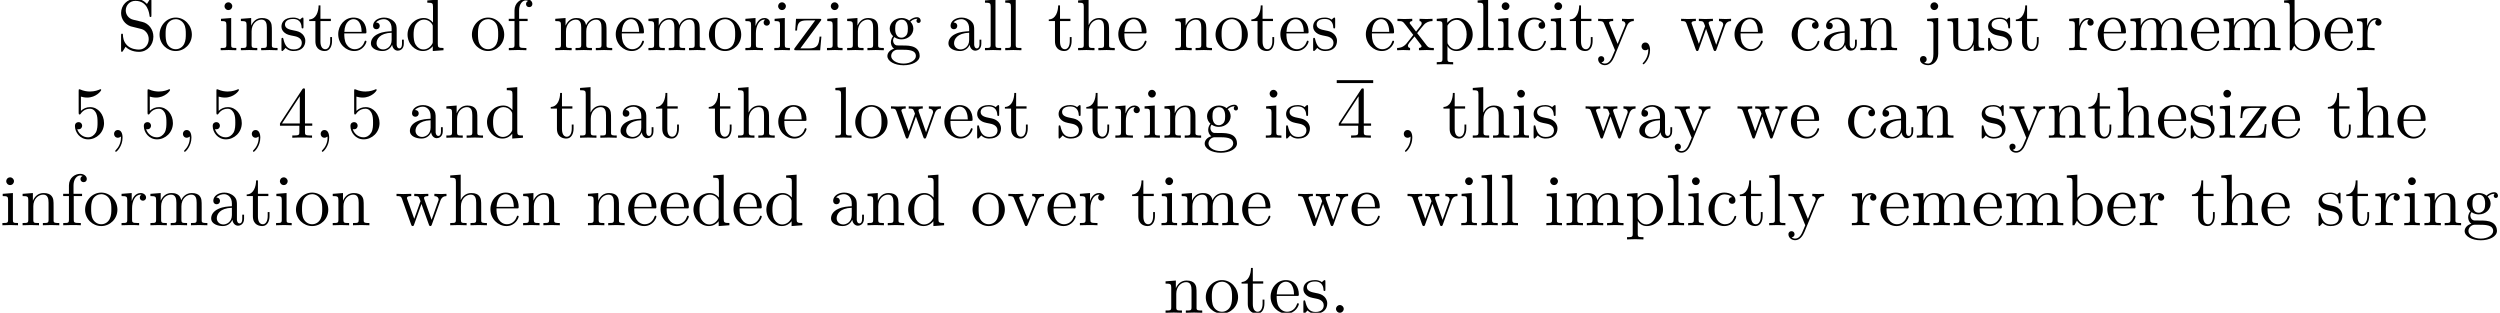 <?xml version='1.0' encoding='UTF-8'?>
<!-- This file was generated by dvisvgm 2.11.1 -->
<svg version='1.1' xmlns='http://www.w3.org/2000/svg' xmlns:xlink='http://www.w3.org/1999/xlink' width='341.54pt' height='42.729pt' viewBox='1.149 -42.729 341.54 42.729'>
<defs>
<path id='g0-59' d='M2.022-.01C2.022-.667 1.773-1.056 1.385-1.056C1.056-1.056 .857-.807 .857-.528C.857-.259 1.056 0 1.385 0C1.504 0 1.634-.04 1.733-.13C1.763-.149 1.783-.159 1.783-.159S1.803-.149 1.803-.01C1.803 .727 1.455 1.325 1.126 1.654C1.016 1.763 1.016 1.783 1.016 1.813C1.016 1.883 1.066 1.923 1.116 1.923C1.225 1.923 2.022 1.156 2.022-.01Z'/>
<path id='g1-52' d='M4.692-1.644V-1.953H3.696V-6.486C3.696-6.685 3.696-6.745 3.537-6.745C3.447-6.745 3.417-6.745 3.337-6.625L.279-1.953V-1.644H2.929V-.777C2.929-.418 2.909-.309 2.172-.309H1.963V0C2.371-.03 2.889-.03 3.308-.03S4.254-.03 4.663 0V-.309H4.453C3.716-.309 3.696-.418 3.696-.777V-1.644H4.692ZM2.989-1.953H.558L2.989-5.669V-1.953Z'/>
<path id='g1-53' d='M4.473-2.002C4.473-3.188 3.656-4.184 2.58-4.184C2.102-4.184 1.674-4.025 1.315-3.676V-5.619C1.514-5.559 1.843-5.489 2.162-5.489C3.387-5.489 4.085-6.396 4.085-6.526C4.085-6.585 4.055-6.635 3.985-6.635C3.985-6.635 3.955-6.635 3.905-6.605C3.706-6.516 3.218-6.316 2.55-6.316C2.152-6.316 1.694-6.386 1.225-6.595C1.146-6.625 1.106-6.625 1.106-6.625C1.006-6.625 1.006-6.545 1.006-6.386V-3.437C1.006-3.258 1.006-3.178 1.146-3.178C1.215-3.178 1.235-3.208 1.275-3.268C1.385-3.427 1.753-3.965 2.56-3.965C3.078-3.965 3.328-3.507 3.407-3.328C3.567-2.959 3.587-2.57 3.587-2.072C3.587-1.724 3.587-1.126 3.347-.707C3.108-.319 2.74-.06 2.281-.06C1.554-.06 .986-.588 .817-1.176C.847-1.166 .877-1.156 .986-1.156C1.315-1.156 1.484-1.405 1.484-1.644S1.315-2.132 .986-2.132C.847-2.132 .498-2.062 .498-1.604C.498-.747 1.186 .219 2.301 .219C3.457 .219 4.473-.737 4.473-2.002Z'/>
<path id='g2-44' d='M2.022-.01C2.022-.648 1.783-1.056 1.385-1.056C1.036-1.056 .857-.787 .857-.528S1.026 0 1.385 0C1.534 0 1.674-.06 1.783-.159C1.803 .628 1.524 1.235 1.086 1.704C1.026 1.763 1.016 1.773 1.016 1.813C1.016 1.883 1.066 1.923 1.116 1.923C1.235 1.923 2.022 1.136 2.022-.01Z'/>
<path id='g2-46' d='M1.913-.528C1.913-.817 1.674-1.056 1.385-1.056S.857-.817 .857-.528S1.096 0 1.385 0S1.913-.239 1.913-.528Z'/>
<path id='g2-83' d='M4.971-1.853C4.971-2.849 4.314-3.666 3.477-3.866L2.202-4.174C1.584-4.324 1.196-4.862 1.196-5.44C1.196-6.137 1.733-6.745 2.511-6.745C4.174-6.745 4.394-5.111 4.453-4.663C4.463-4.603 4.463-4.543 4.573-4.543C4.702-4.543 4.702-4.593 4.702-4.782V-6.785C4.702-6.954 4.702-7.024 4.593-7.024C4.523-7.024 4.513-7.014 4.443-6.894L4.095-6.326C3.796-6.615 3.387-7.024 2.501-7.024C1.395-7.024 .558-6.147 .558-5.091C.558-4.264 1.086-3.537 1.863-3.268C1.973-3.228 2.481-3.108 3.178-2.939C3.447-2.869 3.746-2.8 4.025-2.431C4.234-2.172 4.334-1.843 4.334-1.514C4.334-.807 3.836-.09 2.999-.09C2.71-.09 1.953-.139 1.425-.628C.847-1.166 .817-1.803 .807-2.162C.797-2.262 .717-2.262 .687-2.262C.558-2.262 .558-2.192 .558-2.012V-.02C.558 .149 .558 .219 .667 .219C.737 .219 .747 .199 .817 .09C.817 .09 .847 .05 1.176-.478C1.484-.139 2.122 .219 3.009 .219C4.174 .219 4.971-.757 4.971-1.853Z'/>
<path id='g2-97' d='M4.812-.887V-1.445H4.563V-.887C4.563-.309 4.314-.249 4.204-.249C3.875-.249 3.836-.697 3.836-.747V-2.74C3.836-3.158 3.836-3.547 3.477-3.915C3.088-4.304 2.59-4.463 2.112-4.463C1.295-4.463 .608-3.995 .608-3.337C.608-3.039 .807-2.869 1.066-2.869C1.345-2.869 1.524-3.068 1.524-3.328C1.524-3.447 1.474-3.776 1.016-3.786C1.285-4.134 1.773-4.244 2.092-4.244C2.58-4.244 3.148-3.856 3.148-2.969V-2.6C2.64-2.57 1.943-2.54 1.315-2.242C.568-1.903 .319-1.385 .319-.946C.319-.139 1.285 .11 1.913 .11C2.57 .11 3.029-.289 3.218-.757C3.258-.359 3.527 .06 3.995 .06C4.204 .06 4.812-.08 4.812-.887ZM3.148-1.395C3.148-.448 2.431-.11 1.983-.11C1.494-.11 1.086-.458 1.086-.956C1.086-1.504 1.504-2.331 3.148-2.391V-1.395Z'/>
<path id='g2-98' d='M5.191-2.152C5.191-3.417 4.214-4.403 3.078-4.403C2.301-4.403 1.873-3.935 1.714-3.756V-6.914L.279-6.804V-6.496C.976-6.496 1.056-6.426 1.056-5.938V0H1.305L1.664-.618C1.813-.389 2.232 .11 2.969 .11C4.154 .11 5.191-.867 5.191-2.152ZM4.364-2.162C4.364-1.793 4.344-1.196 4.055-.747C3.846-.438 3.467-.11 2.929-.11C2.481-.11 2.122-.349 1.883-.717C1.743-.927 1.743-.956 1.743-1.136V-3.188C1.743-3.377 1.743-3.387 1.853-3.547C2.242-4.105 2.79-4.184 3.029-4.184C3.477-4.184 3.836-3.925 4.075-3.547C4.334-3.138 4.364-2.57 4.364-2.162Z'/>
<path id='g2-99' d='M4.134-1.186C4.134-1.285 4.035-1.285 4.005-1.285C3.915-1.285 3.895-1.245 3.875-1.186C3.587-.259 2.939-.139 2.57-.139C2.042-.139 1.166-.568 1.166-2.172C1.166-3.796 1.983-4.214 2.511-4.214C2.6-4.214 3.228-4.204 3.577-3.846C3.168-3.816 3.108-3.517 3.108-3.387C3.108-3.128 3.288-2.929 3.567-2.929C3.826-2.929 4.025-3.098 4.025-3.397C4.025-4.075 3.268-4.463 2.501-4.463C1.255-4.463 .339-3.387 .339-2.152C.339-.877 1.325 .11 2.481 .11C3.816 .11 4.134-1.086 4.134-1.186Z'/>
<path id='g2-100' d='M5.25 0V-.309C4.553-.309 4.473-.379 4.473-.867V-6.914L3.039-6.804V-6.496C3.736-6.496 3.816-6.426 3.816-5.938V-3.786C3.527-4.144 3.098-4.403 2.56-4.403C1.385-4.403 .339-3.427 .339-2.142C.339-.877 1.315 .11 2.451 .11C3.088 .11 3.537-.229 3.786-.548V.11L5.25 0ZM3.786-1.176C3.786-.996 3.786-.976 3.676-.807C3.377-.329 2.929-.11 2.501-.11C2.052-.11 1.694-.369 1.455-.747C1.196-1.156 1.166-1.724 1.166-2.132C1.166-2.501 1.186-3.098 1.474-3.547C1.684-3.856 2.062-4.184 2.6-4.184C2.949-4.184 3.367-4.035 3.676-3.587C3.786-3.417 3.786-3.397 3.786-3.218V-1.176Z'/>
<path id='g2-101' d='M4.134-1.186C4.134-1.285 4.055-1.305 4.005-1.305C3.915-1.305 3.895-1.245 3.875-1.166C3.527-.139 2.63-.139 2.531-.139C2.032-.139 1.634-.438 1.405-.807C1.106-1.285 1.106-1.943 1.106-2.301H3.885C4.105-2.301 4.134-2.301 4.134-2.511C4.134-3.497 3.597-4.463 2.351-4.463C1.196-4.463 .279-3.437 .279-2.192C.279-.857 1.325 .11 2.471 .11C3.686 .11 4.134-.996 4.134-1.186ZM3.477-2.511H1.116C1.176-3.995 2.012-4.244 2.351-4.244C3.377-4.244 3.477-2.899 3.477-2.511Z'/>
<path id='g2-102' d='M3.557-6.326C3.557-6.695 3.188-7.024 2.66-7.024C1.963-7.024 1.116-6.496 1.116-5.44V-4.294H.329V-3.985H1.116V-.757C1.116-.309 1.006-.309 .339-.309V0L1.474-.03C1.873-.03 2.341-.03 2.74 0V-.309H2.531C1.793-.309 1.773-.418 1.773-.777V-3.985H2.909V-4.294H1.743V-5.45C1.743-6.326 2.222-6.804 2.66-6.804C2.69-6.804 2.839-6.804 2.989-6.735C2.869-6.695 2.69-6.565 2.69-6.316C2.69-6.087 2.849-5.888 3.118-5.888C3.407-5.888 3.557-6.087 3.557-6.326Z'/>
<path id='g2-103' d='M4.832-4.025C4.832-4.194 4.712-4.513 4.324-4.513C4.125-4.513 3.686-4.453 3.268-4.045C2.849-4.374 2.431-4.403 2.212-4.403C1.285-4.403 .598-3.716 .598-2.949C.598-2.511 .817-2.132 1.066-1.923C.936-1.773 .757-1.445 .757-1.096C.757-.787 .887-.408 1.196-.209C.598-.04 .279 .389 .279 .787C.279 1.504 1.265 2.052 2.481 2.052C3.656 2.052 4.692 1.544 4.692 .767C4.692 .418 4.553-.09 4.045-.369C3.517-.648 2.939-.648 2.331-.648C2.082-.648 1.654-.648 1.584-.658C1.265-.697 1.056-1.006 1.056-1.325C1.056-1.365 1.056-1.594 1.225-1.793C1.614-1.514 2.022-1.484 2.212-1.484C3.138-1.484 3.826-2.172 3.826-2.939C3.826-3.308 3.666-3.676 3.417-3.905C3.776-4.244 4.134-4.294 4.314-4.294C4.314-4.294 4.384-4.294 4.413-4.284C4.304-4.244 4.254-4.134 4.254-4.015C4.254-3.846 4.384-3.726 4.543-3.726C4.643-3.726 4.832-3.796 4.832-4.025ZM3.078-2.949C3.078-2.68 3.068-2.361 2.919-2.112C2.839-1.993 2.61-1.714 2.212-1.714C1.345-1.714 1.345-2.71 1.345-2.939C1.345-3.208 1.355-3.527 1.504-3.776C1.584-3.895 1.813-4.174 2.212-4.174C3.078-4.174 3.078-3.178 3.078-2.949ZM4.174 .787C4.174 1.325 3.467 1.823 2.491 1.823C1.484 1.823 .797 1.315 .797 .787C.797 .329 1.176-.04 1.614-.07H2.202C3.059-.07 4.174-.07 4.174 .787Z'/>
<path id='g2-104' d='M5.33 0V-.309C4.812-.309 4.563-.309 4.553-.608V-2.511C4.553-3.367 4.553-3.676 4.244-4.035C4.105-4.204 3.776-4.403 3.198-4.403C2.361-4.403 1.923-3.806 1.763-3.447H1.753V-6.914L.319-6.804V-6.496C1.016-6.496 1.096-6.426 1.096-5.938V-.757C1.096-.309 .986-.309 .319-.309V0L1.445-.03L2.56 0V-.309C1.893-.309 1.783-.309 1.783-.757V-2.59C1.783-3.626 2.491-4.184 3.128-4.184C3.756-4.184 3.866-3.646 3.866-3.078V-.757C3.866-.309 3.756-.309 3.088-.309V0L4.214-.03L5.33 0Z'/>
<path id='g2-105' d='M2.461 0V-.309C1.803-.309 1.763-.359 1.763-.747V-4.403L.369-4.294V-3.985C1.016-3.985 1.106-3.925 1.106-3.437V-.757C1.106-.309 .996-.309 .329-.309V0L1.425-.03C1.773-.03 2.122-.01 2.461 0ZM1.913-6.017C1.913-6.286 1.684-6.545 1.385-6.545C1.046-6.545 .847-6.267 .847-6.017C.847-5.748 1.076-5.489 1.375-5.489C1.714-5.489 1.913-5.768 1.913-6.017Z'/>
<path id='g2-106' d='M2.092 .498V-4.403L.578-4.294V-3.985C1.345-3.985 1.435-3.915 1.435-3.427V.518C1.435 .966 1.345 1.823 .707 1.823C.658 1.823 .428 1.823 .169 1.694C.319 1.654 .518 1.514 .518 1.245C.518 .986 .339 .787 .06 .787S-.399 .986-.399 1.245C-.399 1.763 .159 2.042 .727 2.042C1.474 2.042 2.092 1.405 2.092 .498ZM2.092-6.017C2.092-6.286 1.863-6.545 1.564-6.545C1.225-6.545 1.026-6.267 1.026-6.017C1.026-5.748 1.255-5.489 1.554-5.489C1.893-5.489 2.092-5.768 2.092-6.017Z'/>
<path id='g2-108' d='M2.54 0V-.309C1.873-.309 1.763-.309 1.763-.757V-6.914L.329-6.804V-6.496C1.026-6.496 1.106-6.426 1.106-5.938V-.757C1.106-.309 .996-.309 .329-.309V0L1.435-.03L2.54 0Z'/>
<path id='g2-109' d='M8.1 0V-.309C7.582-.309 7.333-.309 7.323-.608V-2.511C7.323-3.367 7.323-3.676 7.014-4.035C6.874-4.204 6.545-4.403 5.968-4.403C5.131-4.403 4.692-3.806 4.523-3.427C4.384-4.294 3.646-4.403 3.198-4.403C2.471-4.403 2.002-3.975 1.724-3.357V-4.403L.319-4.294V-3.985C1.016-3.985 1.096-3.915 1.096-3.427V-.757C1.096-.309 .986-.309 .319-.309V0L1.445-.03L2.56 0V-.309C1.893-.309 1.783-.309 1.783-.757V-2.59C1.783-3.626 2.491-4.184 3.128-4.184C3.756-4.184 3.866-3.646 3.866-3.078V-.757C3.866-.309 3.756-.309 3.088-.309V0L4.214-.03L5.33 0V-.309C4.663-.309 4.553-.309 4.553-.757V-2.59C4.553-3.626 5.26-4.184 5.898-4.184C6.526-4.184 6.635-3.646 6.635-3.078V-.757C6.635-.309 6.526-.309 5.858-.309V0L6.984-.03L8.1 0Z'/>
<path id='g2-110' d='M5.33 0V-.309C4.812-.309 4.563-.309 4.553-.608V-2.511C4.553-3.367 4.553-3.676 4.244-4.035C4.105-4.204 3.776-4.403 3.198-4.403C2.471-4.403 2.002-3.975 1.724-3.357V-4.403L.319-4.294V-3.985C1.016-3.985 1.096-3.915 1.096-3.427V-.757C1.096-.309 .986-.309 .319-.309V0L1.445-.03L2.56 0V-.309C1.893-.309 1.783-.309 1.783-.757V-2.59C1.783-3.626 2.491-4.184 3.128-4.184C3.756-4.184 3.866-3.646 3.866-3.078V-.757C3.866-.309 3.756-.309 3.088-.309V0L4.214-.03L5.33 0Z'/>
<path id='g2-111' d='M4.692-2.132C4.692-3.407 3.696-4.463 2.491-4.463C1.245-4.463 .279-3.377 .279-2.132C.279-.847 1.315 .11 2.481 .11C3.686 .11 4.692-.867 4.692-2.132ZM3.866-2.212C3.866-1.853 3.866-1.315 3.646-.877C3.427-.428 2.989-.139 2.491-.139C2.062-.139 1.624-.349 1.355-.807C1.106-1.245 1.106-1.853 1.106-2.212C1.106-2.6 1.106-3.138 1.345-3.577C1.614-4.035 2.082-4.244 2.481-4.244C2.919-4.244 3.347-4.025 3.606-3.597S3.866-2.59 3.866-2.212Z'/>
<path id='g2-112' d='M5.191-2.152C5.191-3.417 4.224-4.403 3.108-4.403C2.331-4.403 1.913-3.965 1.714-3.746V-4.403L.279-4.294V-3.985C.986-3.985 1.056-3.925 1.056-3.487V1.176C1.056 1.624 .946 1.624 .279 1.624V1.933L1.395 1.903L2.521 1.933V1.624C1.853 1.624 1.743 1.624 1.743 1.176V-.498V-.588C1.793-.428 2.212 .11 2.969 .11C4.154 .11 5.191-.867 5.191-2.152ZM4.364-2.152C4.364-.946 3.666-.11 2.929-.11C2.531-.11 2.152-.309 1.883-.717C1.743-.927 1.743-.936 1.743-1.136V-3.357C2.032-3.866 2.521-4.154 3.029-4.154C3.756-4.154 4.364-3.278 4.364-2.152Z'/>
<path id='g2-114' d='M3.626-3.796C3.626-4.115 3.318-4.403 2.889-4.403C2.162-4.403 1.803-3.736 1.664-3.308V-4.403L.279-4.294V-3.985C.976-3.985 1.056-3.915 1.056-3.427V-.757C1.056-.309 .946-.309 .279-.309V0L1.415-.03C1.813-.03 2.281-.03 2.68 0V-.309H2.471C1.733-.309 1.714-.418 1.714-.777V-2.311C1.714-3.298 2.132-4.184 2.889-4.184C2.959-4.184 2.979-4.184 2.999-4.174C2.969-4.164 2.77-4.045 2.77-3.786C2.77-3.507 2.979-3.357 3.198-3.357C3.377-3.357 3.626-3.477 3.626-3.796Z'/>
<path id='g2-115' d='M3.587-1.275C3.587-1.803 3.288-2.102 3.168-2.222C2.839-2.54 2.451-2.62 2.032-2.7C1.474-2.809 .807-2.939 .807-3.517C.807-3.866 1.066-4.274 1.923-4.274C3.019-4.274 3.068-3.377 3.088-3.068C3.098-2.979 3.208-2.979 3.208-2.979C3.337-2.979 3.337-3.029 3.337-3.218V-4.224C3.337-4.394 3.337-4.463 3.228-4.463C3.178-4.463 3.158-4.463 3.029-4.344C2.999-4.304 2.899-4.214 2.859-4.184C2.481-4.463 2.072-4.463 1.923-4.463C.707-4.463 .329-3.796 .329-3.238C.329-2.889 .488-2.61 .757-2.391C1.076-2.132 1.355-2.072 2.072-1.933C2.291-1.893 3.108-1.733 3.108-1.016C3.108-.508 2.76-.11 1.983-.11C1.146-.11 .787-.677 .598-1.524C.568-1.654 .558-1.694 .458-1.694C.329-1.694 .329-1.624 .329-1.445V-.13C.329 .04 .329 .11 .438 .11C.488 .11 .498 .1 .687-.09C.707-.11 .707-.13 .887-.319C1.325 .1 1.773 .11 1.983 .11C3.128 .11 3.587-.558 3.587-1.275Z'/>
<path id='g2-116' d='M3.308-1.235V-1.803H3.059V-1.255C3.059-.518 2.76-.139 2.391-.139C1.724-.139 1.724-1.046 1.724-1.215V-3.985H3.148V-4.294H1.724V-6.127H1.474C1.465-5.31 1.166-4.244 .189-4.204V-3.985H1.036V-1.235C1.036-.01 1.963 .11 2.321 .11C3.029 .11 3.308-.598 3.308-1.235Z'/>
<path id='g2-117' d='M5.33 0V-.309C4.633-.309 4.553-.379 4.553-.867V-4.403L3.088-4.294V-3.985C3.786-3.985 3.866-3.915 3.866-3.427V-1.654C3.866-.787 3.387-.11 2.66-.11C1.823-.11 1.783-.578 1.783-1.096V-4.403L.319-4.294V-3.985C1.096-3.985 1.096-3.955 1.096-3.068V-1.574C1.096-.797 1.096 .11 2.61 .11C3.168 .11 3.606-.169 3.895-.787V.11L5.33 0Z'/>
<path id='g2-118' d='M5.061-3.985V-4.294C4.832-4.274 4.543-4.264 4.314-4.264L3.447-4.294V-3.985C3.816-3.975 3.925-3.746 3.925-3.557C3.925-3.467 3.905-3.427 3.866-3.318L2.849-.777L1.733-3.557C1.674-3.686 1.674-3.726 1.674-3.726C1.674-3.985 2.062-3.985 2.242-3.985V-4.294L1.156-4.264C.887-4.264 .488-4.274 .189-4.294V-3.985C.817-3.985 .857-3.925 .986-3.616L2.421-.08C2.481 .06 2.501 .11 2.63 .11S2.8 .02 2.839-.08L4.144-3.318C4.234-3.547 4.403-3.975 5.061-3.985Z'/>
<path id='g2-119' d='M7.004-3.985V-4.294C6.785-4.274 6.496-4.264 6.276-4.264L5.35-4.294V-3.985C5.709-3.975 5.928-3.796 5.928-3.507C5.928-3.447 5.928-3.427 5.878-3.298L4.971-.747L3.985-3.527C3.945-3.646 3.935-3.666 3.935-3.716C3.935-3.985 4.324-3.985 4.523-3.985V-4.294L3.487-4.264C3.188-4.264 2.899-4.274 2.6-4.294V-3.985C2.969-3.985 3.128-3.965 3.228-3.836C3.278-3.776 3.387-3.477 3.457-3.288L2.6-.877L1.654-3.537C1.604-3.656 1.604-3.676 1.604-3.716C1.604-3.985 1.993-3.985 2.192-3.985V-4.294L1.106-4.264L.179-4.294V-3.985C.677-3.985 .797-3.955 .917-3.636L2.172-.11C2.222 .03 2.252 .11 2.381 .11S2.531 .05 2.58-.09L3.587-2.909L4.603-.08C4.643 .03 4.672 .11 4.802 .11S4.961 .02 5.001-.08L6.167-3.347C6.346-3.846 6.655-3.975 7.004-3.985Z'/>
<path id='g2-120' d='M5.141 0V-.309C4.603-.309 4.423-.329 4.194-.618L2.859-2.341C3.158-2.72 3.537-3.208 3.776-3.467C4.085-3.826 4.493-3.975 4.961-3.985V-4.294C4.702-4.274 4.403-4.264 4.144-4.264C3.846-4.264 3.318-4.284 3.188-4.294V-3.985C3.397-3.965 3.477-3.836 3.477-3.676S3.377-3.387 3.328-3.328L2.71-2.55L1.933-3.557C1.843-3.656 1.843-3.676 1.843-3.736C1.843-3.885 1.993-3.975 2.192-3.985V-4.294L1.116-4.264C.907-4.264 .438-4.274 .169-4.294V-3.985C.867-3.985 .877-3.975 1.345-3.377L2.331-2.092C1.863-1.494 1.863-1.474 1.395-.907C.917-.329 .329-.309 .12-.309V0C.379-.02 .687-.03 .946-.03L1.893 0V-.309C1.674-.339 1.604-.468 1.604-.618C1.604-.837 1.893-1.166 2.501-1.883L3.258-.887C3.337-.777 3.467-.618 3.467-.558C3.467-.468 3.377-.319 3.108-.309V0L4.184-.03C4.453-.03 4.842-.02 5.141 0Z'/>
<path id='g2-121' d='M5.061-3.985V-4.294C4.832-4.274 4.543-4.264 4.314-4.264L3.447-4.294V-3.985C3.756-3.975 3.915-3.806 3.915-3.557C3.915-3.457 3.905-3.437 3.856-3.318L2.849-.867L1.743-3.547C1.704-3.646 1.684-3.686 1.684-3.726C1.684-3.985 2.052-3.985 2.242-3.985V-4.294L1.156-4.264C.887-4.264 .488-4.274 .189-4.294V-3.985C.667-3.985 .857-3.985 .996-3.636L2.491 0L2.242 .588C2.022 1.136 1.743 1.823 1.106 1.823C1.056 1.823 .827 1.823 .638 1.644C.946 1.604 1.026 1.385 1.026 1.225C1.026 .966 .837 .807 .608 .807C.408 .807 .189 .936 .189 1.235C.189 1.684 .608 2.042 1.106 2.042C1.733 2.042 2.142 1.474 2.381 .907L4.134-3.347C4.394-3.975 4.902-3.985 5.061-3.985Z'/>
<path id='g2-122' d='M3.995-1.863H3.746C3.656-.687 3.447-.249 2.291-.249H1.116L3.885-3.995C3.975-4.105 3.975-4.125 3.975-4.164C3.975-4.294 3.895-4.294 3.716-4.294H.528L.418-2.69H.667C.727-3.706 .917-4.075 2.012-4.075H3.148L.369-.319C.279-.209 .279-.189 .279-.139C.279 0 .349 0 .538 0H3.826L3.995-1.863Z'/>
</defs>
<g id='page1'>
<use x='17.133' y='-35.866' xlink:href='#g2-83'/>
<use x='22.668' y='-35.866' xlink:href='#g2-111'/>
<use x='30.97' y='-35.866' xlink:href='#g2-105'/>
<use x='33.738' y='-35.866' xlink:href='#g2-110'/>
<use x='39.272' y='-35.866' xlink:href='#g2-115'/>
<use x='43.202' y='-35.866' xlink:href='#g2-116'/>
<use x='47.077' y='-35.866' xlink:href='#g2-101'/>
<use x='51.505' y='-35.866' xlink:href='#g2-97'/>
<use x='56.486' y='-35.866' xlink:href='#g2-100'/>
<use x='65.341' y='-35.866' xlink:href='#g2-111'/>
<use x='70.323' y='-35.866' xlink:href='#g2-102'/>
<use x='76.688' y='-35.866' xlink:href='#g2-109'/>
<use x='84.99' y='-35.866' xlink:href='#g2-101'/>
<use x='89.417' y='-35.866' xlink:href='#g2-109'/>
<use x='97.719' y='-35.866' xlink:href='#g2-111'/>
<use x='102.701' y='-35.866' xlink:href='#g2-114'/>
<use x='106.603' y='-35.866' xlink:href='#g2-105'/>
<use x='109.37' y='-35.866' xlink:href='#g2-122'/>
<use x='113.798' y='-35.866' xlink:href='#g2-105'/>
<use x='116.565' y='-35.866' xlink:href='#g2-110'/>
<use x='122.1' y='-35.866' xlink:href='#g2-103'/>
<use x='130.402' y='-35.866' xlink:href='#g2-97'/>
<use x='135.384' y='-35.866' xlink:href='#g2-108'/>
<use x='138.151' y='-35.866' xlink:href='#g2-108'/>
<use x='144.239' y='-35.866' xlink:href='#g2-116'/>
<use x='148.114' y='-35.866' xlink:href='#g2-104'/>
<use x='153.648' y='-35.866' xlink:href='#g2-101'/>
<use x='161.397' y='-35.866' xlink:href='#g2-110'/>
<use x='166.932' y='-35.866' xlink:href='#g2-111'/>
<use x='171.913' y='-35.866' xlink:href='#g2-116'/>
<use x='175.788' y='-35.866' xlink:href='#g2-101'/>
<use x='180.216' y='-35.866' xlink:href='#g2-115'/>
<use x='187.466' y='-35.866' xlink:href='#g2-101'/>
<use x='191.894' y='-35.866' xlink:href='#g2-120'/>
<use x='197.153' y='-35.866' xlink:href='#g2-112'/>
<use x='202.687' y='-35.866' xlink:href='#g2-108'/>
<use x='205.455' y='-35.866' xlink:href='#g2-105'/>
<use x='208.222' y='-35.866' xlink:href='#g2-99'/>
<use x='212.65' y='-35.866' xlink:href='#g2-105'/>
<use x='215.417' y='-35.866' xlink:href='#g2-116'/>
<use x='219.292' y='-35.866' xlink:href='#g2-121'/>
<use x='224.55' y='-35.866' xlink:href='#g2-44'/>
<use x='230.638' y='-35.866' xlink:href='#g2-119'/>
<use x='237.833' y='-35.866' xlink:href='#g2-101'/>
<use x='245.582' y='-35.866' xlink:href='#g2-99'/>
<use x='250.01' y='-35.866' xlink:href='#g2-97'/>
<use x='254.991' y='-35.866' xlink:href='#g2-110'/>
<use x='263.847' y='-35.866' xlink:href='#g2-106'/>
<use x='266.891' y='-35.866' xlink:href='#g2-117'/>
<use x='272.426' y='-35.866' xlink:href='#g2-115'/>
<use x='276.356' y='-35.866' xlink:href='#g2-116'/>
<use x='283.551' y='-35.866' xlink:href='#g2-114'/>
<use x='287.453' y='-35.866' xlink:href='#g2-101'/>
<use x='291.881' y='-35.866' xlink:href='#g2-109'/>
<use x='300.183' y='-35.866' xlink:href='#g2-101'/>
<use x='304.611' y='-35.866' xlink:href='#g2-109'/>
<use x='312.912' y='-35.866' xlink:href='#g2-98'/>
<use x='318.447' y='-35.866' xlink:href='#g2-101'/>
<use x='322.875' y='-35.866' xlink:href='#g2-114'/>
<use x='10.889' y='-23.91' xlink:href='#g1-53'/>
<use x='15.871' y='-23.91' xlink:href='#g0-59'/>
<use x='20.299' y='-23.91' xlink:href='#g1-53'/>
<use x='25.28' y='-23.91' xlink:href='#g0-59'/>
<use x='29.708' y='-23.91' xlink:href='#g1-53'/>
<use x='34.689' y='-23.91' xlink:href='#g0-59'/>
<use x='39.117' y='-23.91' xlink:href='#g1-52'/>
<use x='44.098' y='-23.91' xlink:href='#g0-59'/>
<use x='48.526' y='-23.91' xlink:href='#g1-53'/>
<use x='56.828' y='-23.91' xlink:href='#g2-97'/>
<use x='61.809' y='-23.91' xlink:href='#g2-110'/>
<use x='67.344' y='-23.91' xlink:href='#g2-100'/>
<use x='76.2' y='-23.91' xlink:href='#g2-116'/>
<use x='80.074' y='-23.91' xlink:href='#g2-104'/>
<use x='85.609' y='-23.91' xlink:href='#g2-97'/>
<use x='90.59' y='-23.91' xlink:href='#g2-116'/>
<use x='97.786' y='-23.91' xlink:href='#g2-116'/>
<use x='101.66' y='-23.91' xlink:href='#g2-104'/>
<use x='107.195' y='-23.91' xlink:href='#g2-101'/>
<use x='114.944' y='-23.91' xlink:href='#g2-108'/>
<use x='117.711' y='-23.91' xlink:href='#g2-111'/>
<use x='122.692' y='-23.91' xlink:href='#g2-119'/>
<use x='129.887' y='-23.91' xlink:href='#g2-101'/>
<use x='134.315' y='-23.91' xlink:href='#g2-115'/>
<use x='138.245' y='-23.91' xlink:href='#g2-116'/>
<use x='145.44' y='-23.91' xlink:href='#g2-115'/>
<use x='149.37' y='-23.91' xlink:href='#g2-116'/>
<use x='153.245' y='-23.91' xlink:href='#g2-114'/>
<use x='157.147' y='-23.91' xlink:href='#g2-105'/>
<use x='159.914' y='-23.91' xlink:href='#g2-110'/>
<use x='165.449' y='-23.91' xlink:href='#g2-103'/>
<use x='173.751' y='-23.91' xlink:href='#g2-105'/>
<use x='176.518' y='-23.91' xlink:href='#g2-115'/>
<rect x='183.769' y='-31.778' height='.398' width='4.981'/>
<use x='183.769' y='-23.91' xlink:href='#g1-52'/>
<use x='192.071' y='-23.91' xlink:href='#g2-44'/>
<use x='198.16' y='-23.91' xlink:href='#g2-116'/>
<use x='202.034' y='-23.91' xlink:href='#g2-104'/>
<use x='207.569' y='-23.91' xlink:href='#g2-105'/>
<use x='210.336' y='-23.91' xlink:href='#g2-115'/>
<use x='217.587' y='-23.91' xlink:href='#g2-119'/>
<use x='224.782' y='-23.91' xlink:href='#g2-97'/>
<use x='229.763' y='-23.91' xlink:href='#g2-121'/>
<use x='238.342' y='-23.91' xlink:href='#g2-119'/>
<use x='245.537' y='-23.91' xlink:href='#g2-101'/>
<use x='253.286' y='-23.91' xlink:href='#g2-99'/>
<use x='257.714' y='-23.91' xlink:href='#g2-97'/>
<use x='262.695' y='-23.91' xlink:href='#g2-110'/>
<use x='271.551' y='-23.91' xlink:href='#g2-115'/>
<use x='275.481' y='-23.91' xlink:href='#g2-121'/>
<use x='280.739' y='-23.91' xlink:href='#g2-110'/>
<use x='286.274' y='-23.91' xlink:href='#g2-116'/>
<use x='290.148' y='-23.91' xlink:href='#g2-104'/>
<use x='295.683' y='-23.91' xlink:href='#g2-101'/>
<use x='300.111' y='-23.91' xlink:href='#g2-115'/>
<use x='304.041' y='-23.91' xlink:href='#g2-105'/>
<use x='306.808' y='-23.91' xlink:href='#g2-122'/>
<use x='311.236' y='-23.91' xlink:href='#g2-101'/>
<use x='318.985' y='-23.91' xlink:href='#g2-116'/>
<use x='322.859' y='-23.91' xlink:href='#g2-104'/>
<use x='328.394' y='-23.91' xlink:href='#g2-101'/>
<use x='1.149' y='-11.955' xlink:href='#g2-105'/>
<use x='3.917' y='-11.955' xlink:href='#g2-110'/>
<use x='9.451' y='-11.955' xlink:href='#g2-102'/>
<use x='12.496' y='-11.955' xlink:href='#g2-111'/>
<use x='17.477' y='-11.955' xlink:href='#g2-114'/>
<use x='21.379' y='-11.955' xlink:href='#g2-109'/>
<use x='29.681' y='-11.955' xlink:href='#g2-97'/>
<use x='34.662' y='-11.955' xlink:href='#g2-116'/>
<use x='38.537' y='-11.955' xlink:href='#g2-105'/>
<use x='41.304' y='-11.955' xlink:href='#g2-111'/>
<use x='46.285' y='-11.955' xlink:href='#g2-110'/>
<use x='55.141' y='-11.955' xlink:href='#g2-119'/>
<use x='62.336' y='-11.955' xlink:href='#g2-104'/>
<use x='67.871' y='-11.955' xlink:href='#g2-101'/>
<use x='72.299' y='-11.955' xlink:href='#g2-110'/>
<use x='81.154' y='-11.955' xlink:href='#g2-110'/>
<use x='86.689' y='-11.955' xlink:href='#g2-101'/>
<use x='91.117' y='-11.955' xlink:href='#g2-101'/>
<use x='95.545' y='-11.955' xlink:href='#g2-100'/>
<use x='101.079' y='-11.955' xlink:href='#g2-101'/>
<use x='105.507' y='-11.955' xlink:href='#g2-100'/>
<use x='114.363' y='-11.955' xlink:href='#g2-97'/>
<use x='119.344' y='-11.955' xlink:href='#g2-110'/>
<use x='124.879' y='-11.955' xlink:href='#g2-100'/>
<use x='133.735' y='-11.955' xlink:href='#g2-111'/>
<use x='138.716' y='-11.955' xlink:href='#g2-118'/>
<use x='143.974' y='-11.955' xlink:href='#g2-101'/>
<use x='148.402' y='-11.955' xlink:href='#g2-114'/>
<use x='155.625' y='-11.955' xlink:href='#g2-116'/>
<use x='159.5' y='-11.955' xlink:href='#g2-105'/>
<use x='162.267' y='-11.955' xlink:href='#g2-109'/>
<use x='170.569' y='-11.955' xlink:href='#g2-101'/>
<use x='178.318' y='-11.955' xlink:href='#g2-119'/>
<use x='185.513' y='-11.955' xlink:href='#g2-101'/>
<use x='193.261' y='-11.955' xlink:href='#g2-119'/>
<use x='200.456' y='-11.955' xlink:href='#g2-105'/>
<use x='203.224' y='-11.955' xlink:href='#g2-108'/>
<use x='205.991' y='-11.955' xlink:href='#g2-108'/>
<use x='212.079' y='-11.955' xlink:href='#g2-105'/>
<use x='214.847' y='-11.955' xlink:href='#g2-109'/>
<use x='223.149' y='-11.955' xlink:href='#g2-112'/>
<use x='228.683' y='-11.955' xlink:href='#g2-108'/>
<use x='231.451' y='-11.955' xlink:href='#g2-105'/>
<use x='234.218' y='-11.955' xlink:href='#g2-99'/>
<use x='238.646' y='-11.955' xlink:href='#g2-116'/>
<use x='242.52' y='-11.955' xlink:href='#g2-108'/>
<use x='245.288' y='-11.955' xlink:href='#g2-121'/>
<use x='253.867' y='-11.955' xlink:href='#g2-114'/>
<use x='257.769' y='-11.955' xlink:href='#g2-101'/>
<use x='262.197' y='-11.955' xlink:href='#g2-109'/>
<use x='270.499' y='-11.955' xlink:href='#g2-101'/>
<use x='274.927' y='-11.955' xlink:href='#g2-109'/>
<use x='283.229' y='-11.955' xlink:href='#g2-98'/>
<use x='288.763' y='-11.955' xlink:href='#g2-101'/>
<use x='293.191' y='-11.955' xlink:href='#g2-114'/>
<use x='300.414' y='-11.955' xlink:href='#g2-116'/>
<use x='304.289' y='-11.955' xlink:href='#g2-104'/>
<use x='309.823' y='-11.955' xlink:href='#g2-101'/>
<use x='317.572' y='-11.955' xlink:href='#g2-115'/>
<use x='321.502' y='-11.955' xlink:href='#g2-116'/>
<use x='325.376' y='-11.955' xlink:href='#g2-114'/>
<use x='329.278' y='-11.955' xlink:href='#g2-105'/>
<use x='332.046' y='-11.955' xlink:href='#g2-110'/>
<use x='337.581' y='-11.955' xlink:href='#g2-103'/>
<use x='160.064' y='0' xlink:href='#g2-110'/>
<use x='165.599' y='0' xlink:href='#g2-111'/>
<use x='170.58' y='0' xlink:href='#g2-116'/>
<use x='174.455' y='0' xlink:href='#g2-101'/>
<use x='178.883' y='0' xlink:href='#g2-115'/>
<use x='182.812' y='0' xlink:href='#g2-46'/>
</g>
</svg>